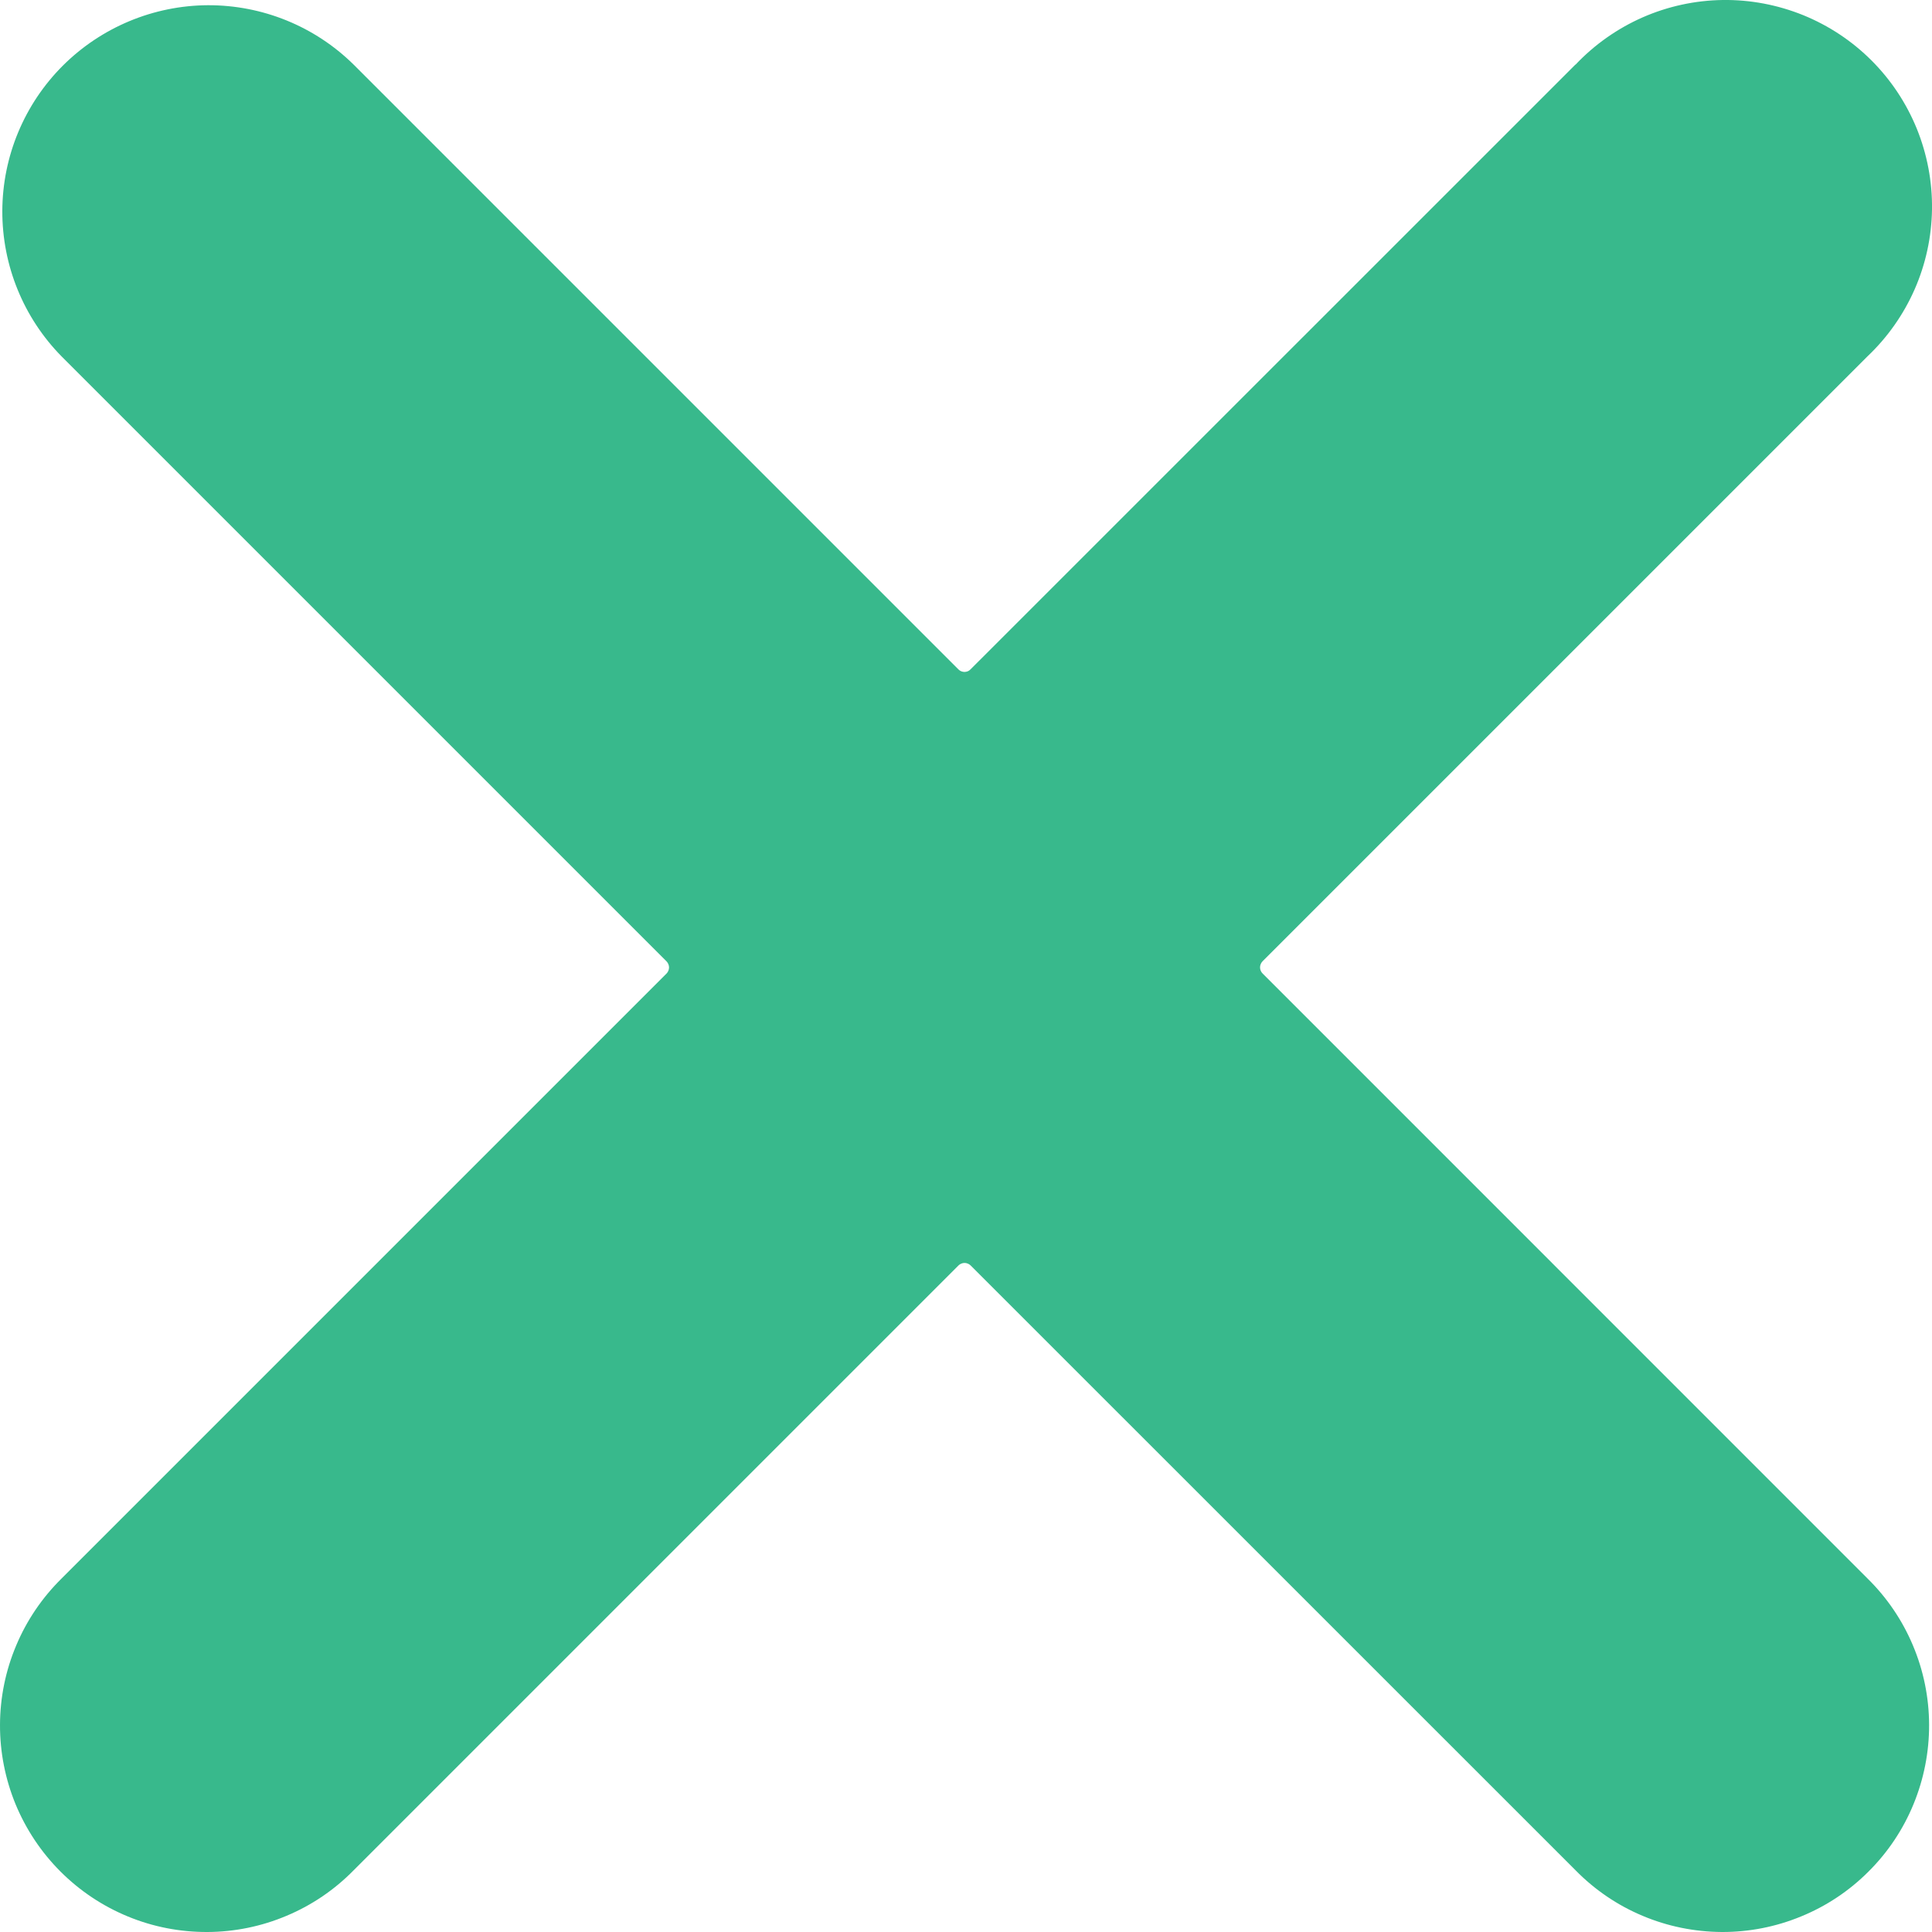 <svg width="20" height="20" viewBox="0 0 20 20" fill="none" xmlns="http://www.w3.org/2000/svg">
<path d="M16.31 0.669C16.507 0.461 16.743 0.295 17.004 0.18C17.266 0.065 17.548 0.004 17.833 0C18.119 -0.004 18.402 0.05 18.667 0.157C18.932 0.265 19.172 0.424 19.374 0.626C19.576 0.828 19.735 1.068 19.843 1.333C19.95 1.598 20.004 1.881 20 2.167C19.996 2.452 19.935 2.734 19.82 2.996C19.705 3.257 19.539 3.493 19.331 3.69L13.07 9.951C13.062 9.96 13.055 9.969 13.051 9.98C13.046 9.991 13.044 10.003 13.044 10.014C13.044 10.026 13.046 10.038 13.051 10.049C13.055 10.059 13.062 10.069 13.07 10.077L19.331 16.339C19.533 16.537 19.693 16.773 19.802 17.032C19.912 17.292 19.969 17.572 19.97 17.854C19.971 18.136 19.916 18.415 19.809 18.676C19.702 18.937 19.544 19.174 19.344 19.373C19.145 19.573 18.908 19.731 18.647 19.838C18.386 19.946 18.107 20.001 17.824 20C17.542 19.998 17.263 19.942 17.003 19.832C16.743 19.723 16.508 19.563 16.31 19.361L10.048 13.1C10.04 13.092 10.03 13.085 10.019 13.081C10.008 13.076 9.997 13.074 9.985 13.074C9.973 13.074 9.962 13.076 9.951 13.081C9.94 13.085 9.93 13.092 9.922 13.1L3.661 19.361C3.463 19.563 3.227 19.723 2.967 19.832C2.707 19.942 2.428 19.999 2.146 20C1.864 20.001 1.584 19.947 1.323 19.839C1.063 19.732 0.826 19.574 0.626 19.374C0.427 19.175 0.269 18.938 0.161 18.677C0.054 18.416 -0.001 18.137 1.67035e-05 17.855C0.001 17.572 0.058 17.293 0.168 17.033C0.277 16.773 0.437 16.538 0.638 16.34L6.9 10.078C6.908 10.07 6.914 10.06 6.919 10.049C6.923 10.038 6.926 10.027 6.926 10.015C6.926 10.003 6.923 9.992 6.919 9.981C6.914 9.97 6.908 9.96 6.9 9.952L0.638 3.69C0.243 3.289 0.022 2.747 0.024 2.183C0.026 1.619 0.251 1.079 0.65 0.68C1.049 0.282 1.589 0.057 2.152 0.054C2.716 0.052 3.258 0.272 3.66 0.668L9.921 6.929C9.93 6.938 9.939 6.944 9.95 6.949C9.961 6.953 9.973 6.956 9.984 6.956C9.996 6.956 10.008 6.953 10.019 6.949C10.029 6.944 10.039 6.938 10.047 6.929L16.309 0.668L16.31 0.669Z" fill="#38B98C"/>
</svg>
